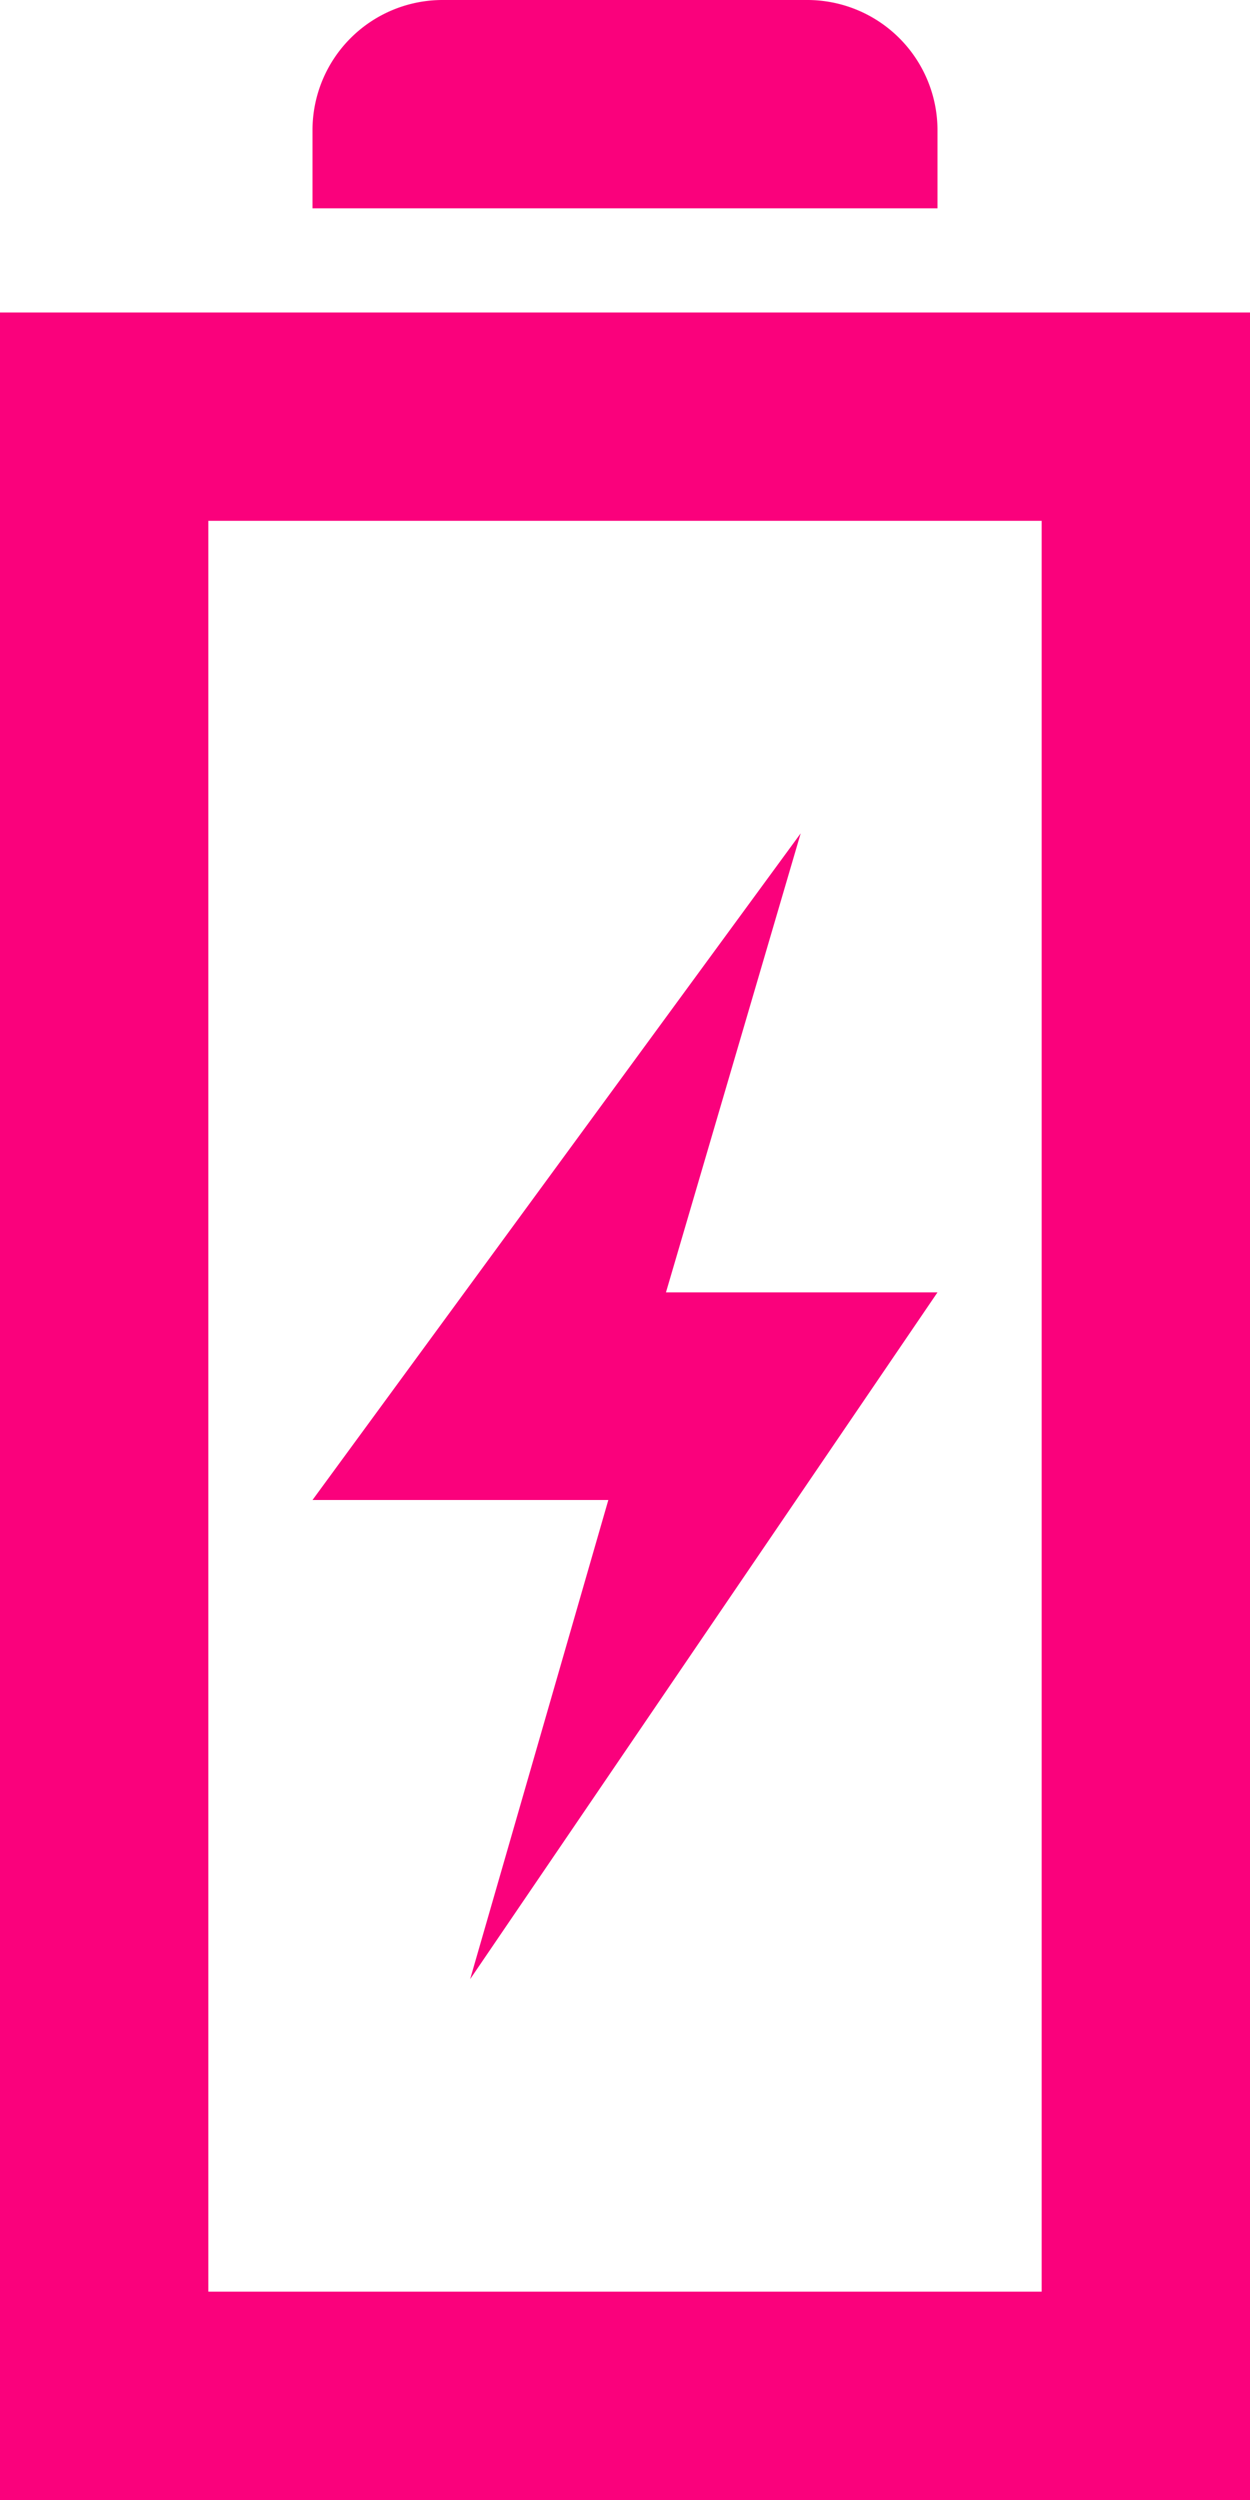 <svg xmlns="http://www.w3.org/2000/svg" width="18" height="36" viewBox="0 0 18 36">
  <defs>
    <style>
      .cls-1 {
        fill: #FA017C;
        fill-rule: evenodd;
      }
    </style>
  </defs>
  <path id="battery-11" class="cls-1" d="M1248.77,3897.5l6.73-9.89h-3.91l1.94-6.61-7.03,9.6h4.26Zm6.73-25.5v-1.13a1.876,1.876,0,0,0-1.88-1.87h-5.25a1.874,1.874,0,0,0-1.87,1.87V3872h9Zm-13.5,1.5V3905h18v-31.5h-18Zm3,3h12V3902h-12v-25.5Z" transform="translate(-1242 -3869)"/>
</svg>
